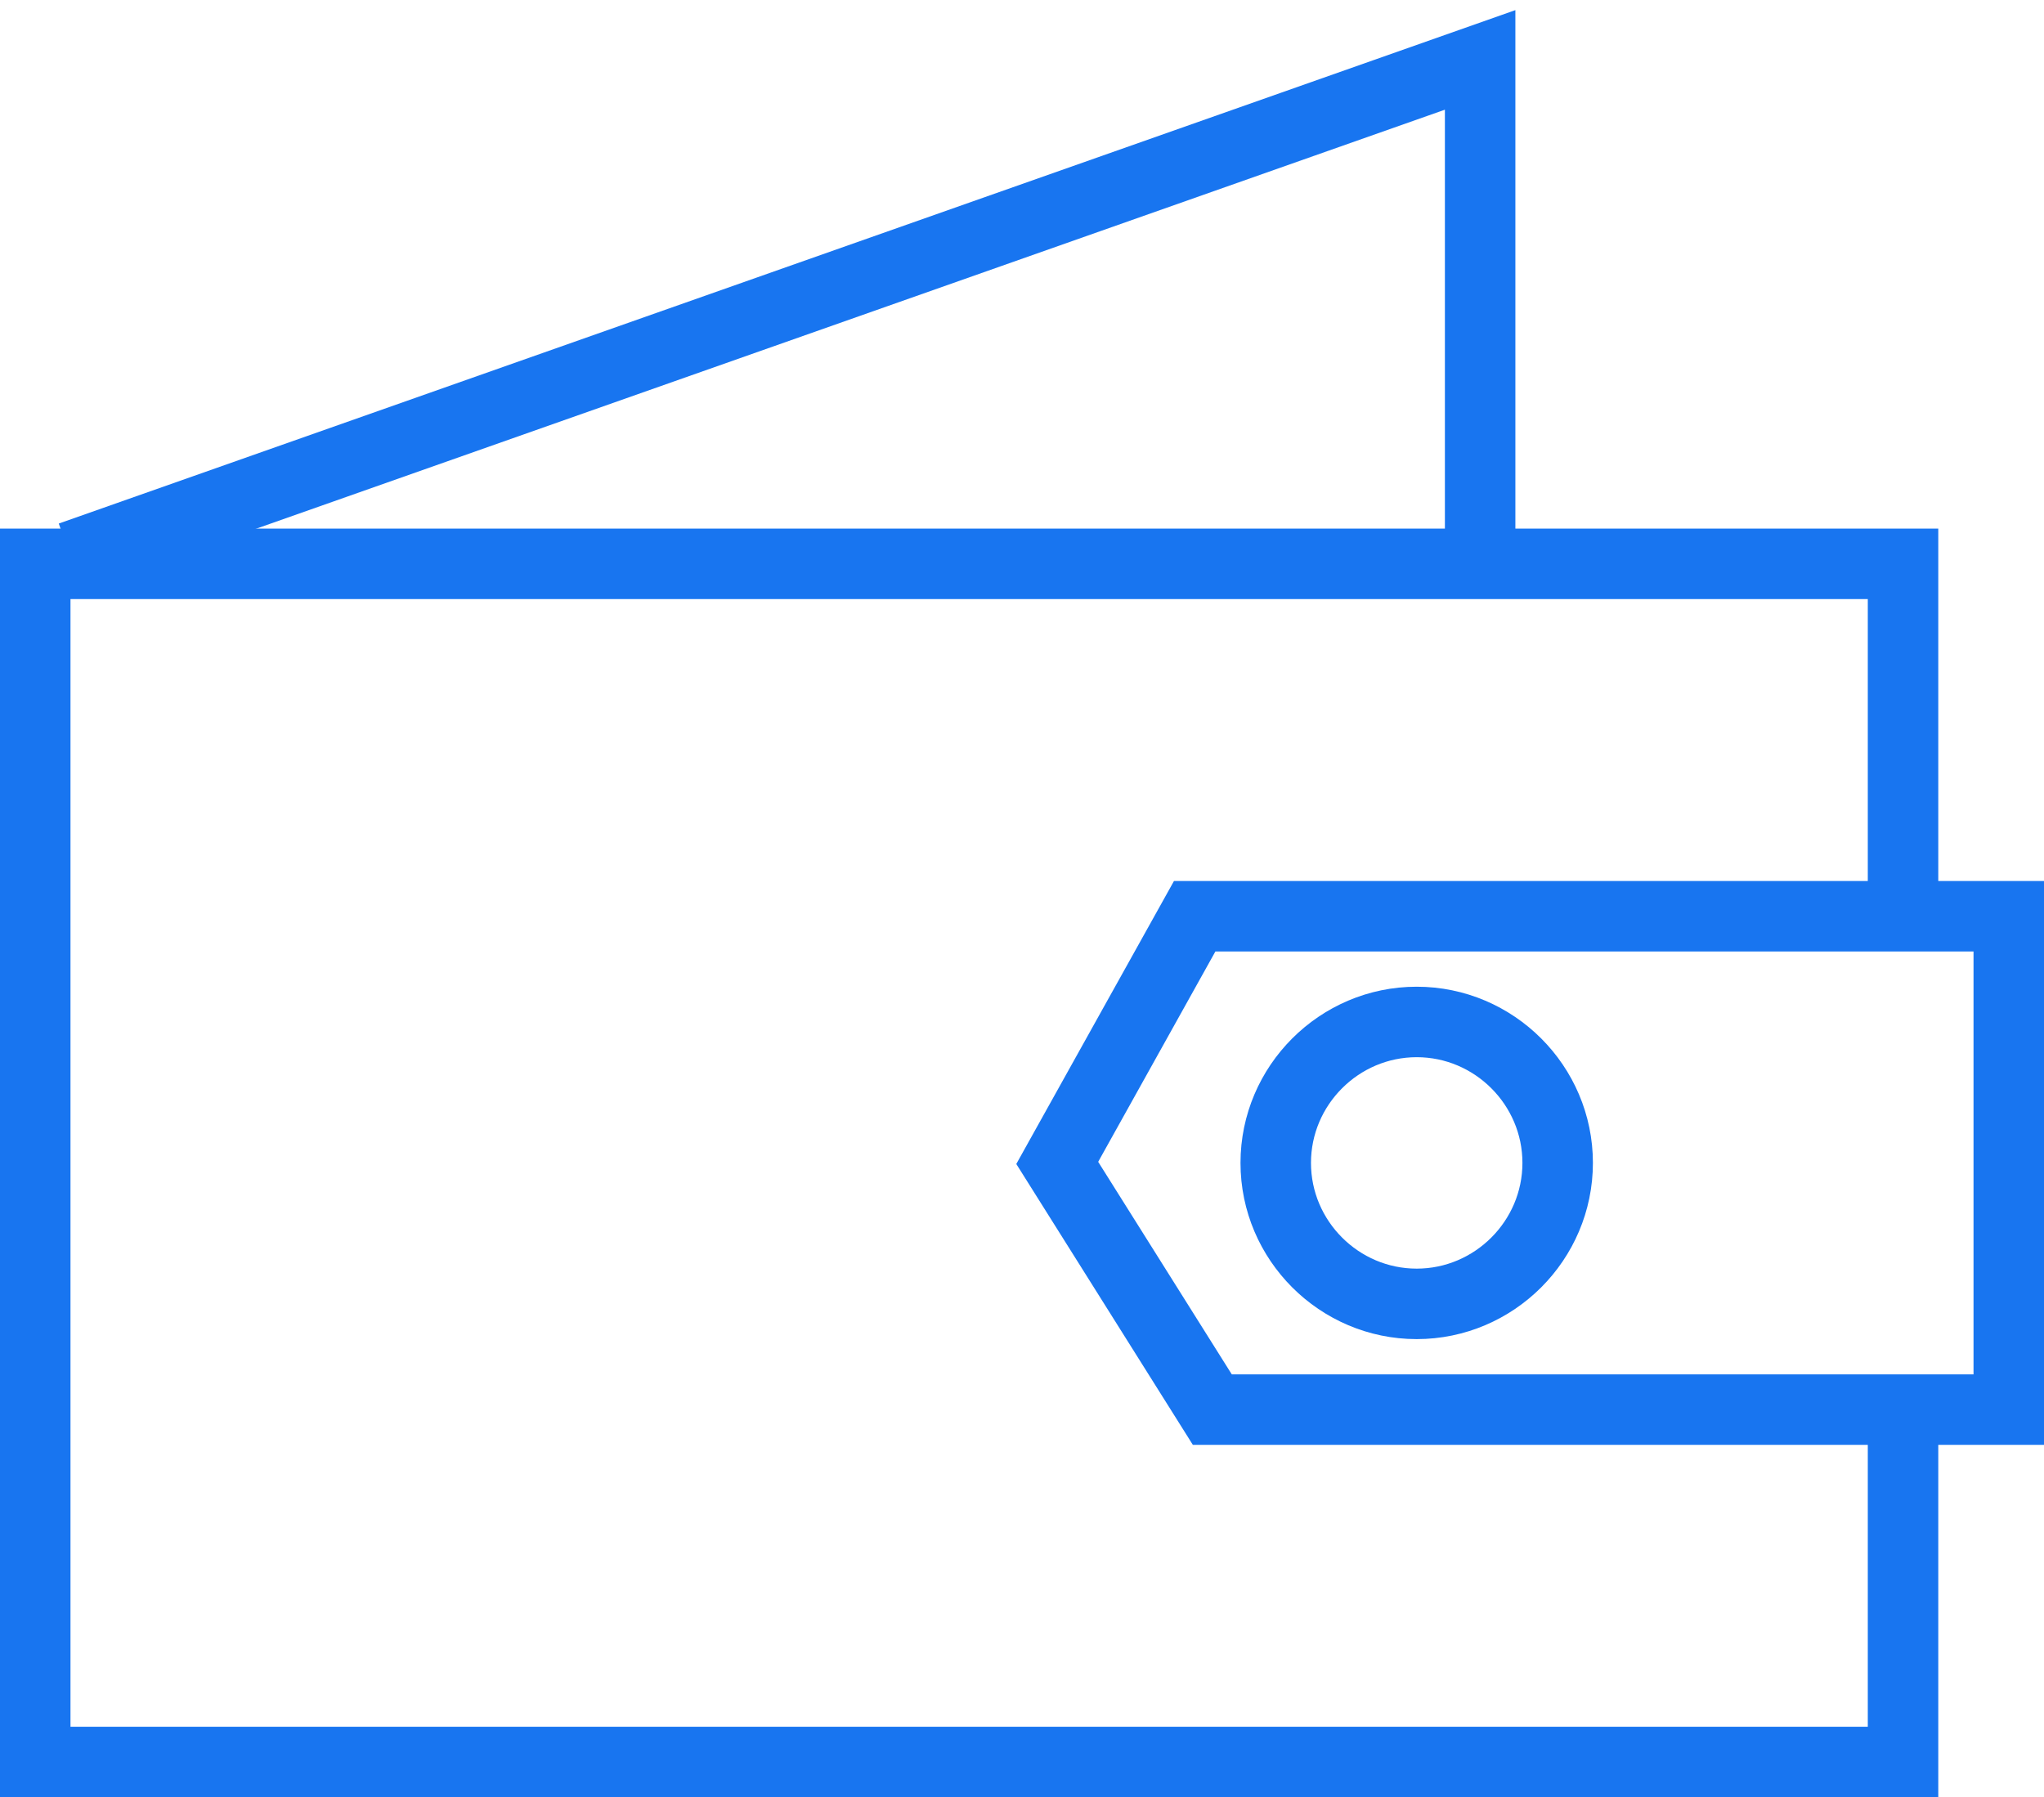 <svg width="58" height="51" viewBox="0 0 58 51" fill="none" xmlns="http://www.w3.org/2000/svg">
<path d="M2 15.8L42 1.7V15.8" stroke="#1875F0" stroke-width="2"/>
<path fill-rule="evenodd" clip-rule="evenodd" d="M40.2 29C42.4 29 44.2 30.8 44.2 33C44.2 35.2 42.4 37 40.2 37C38 37 36.2 35.2 36.2 33C36.2 30.8 38 29 40.2 29V29Z" stroke="#1875F0" stroke-width="2"/>
<path d="M54 26V16H1V50H54V39.8" stroke="#1875F0" stroke-width="2"/>
<path fill-rule="evenodd" clip-rule="evenodd" d="M30 33L34.4 40H57V26H33.9L30 33V33Z" stroke="#1875F0" stroke-width="2"/>
</svg>
